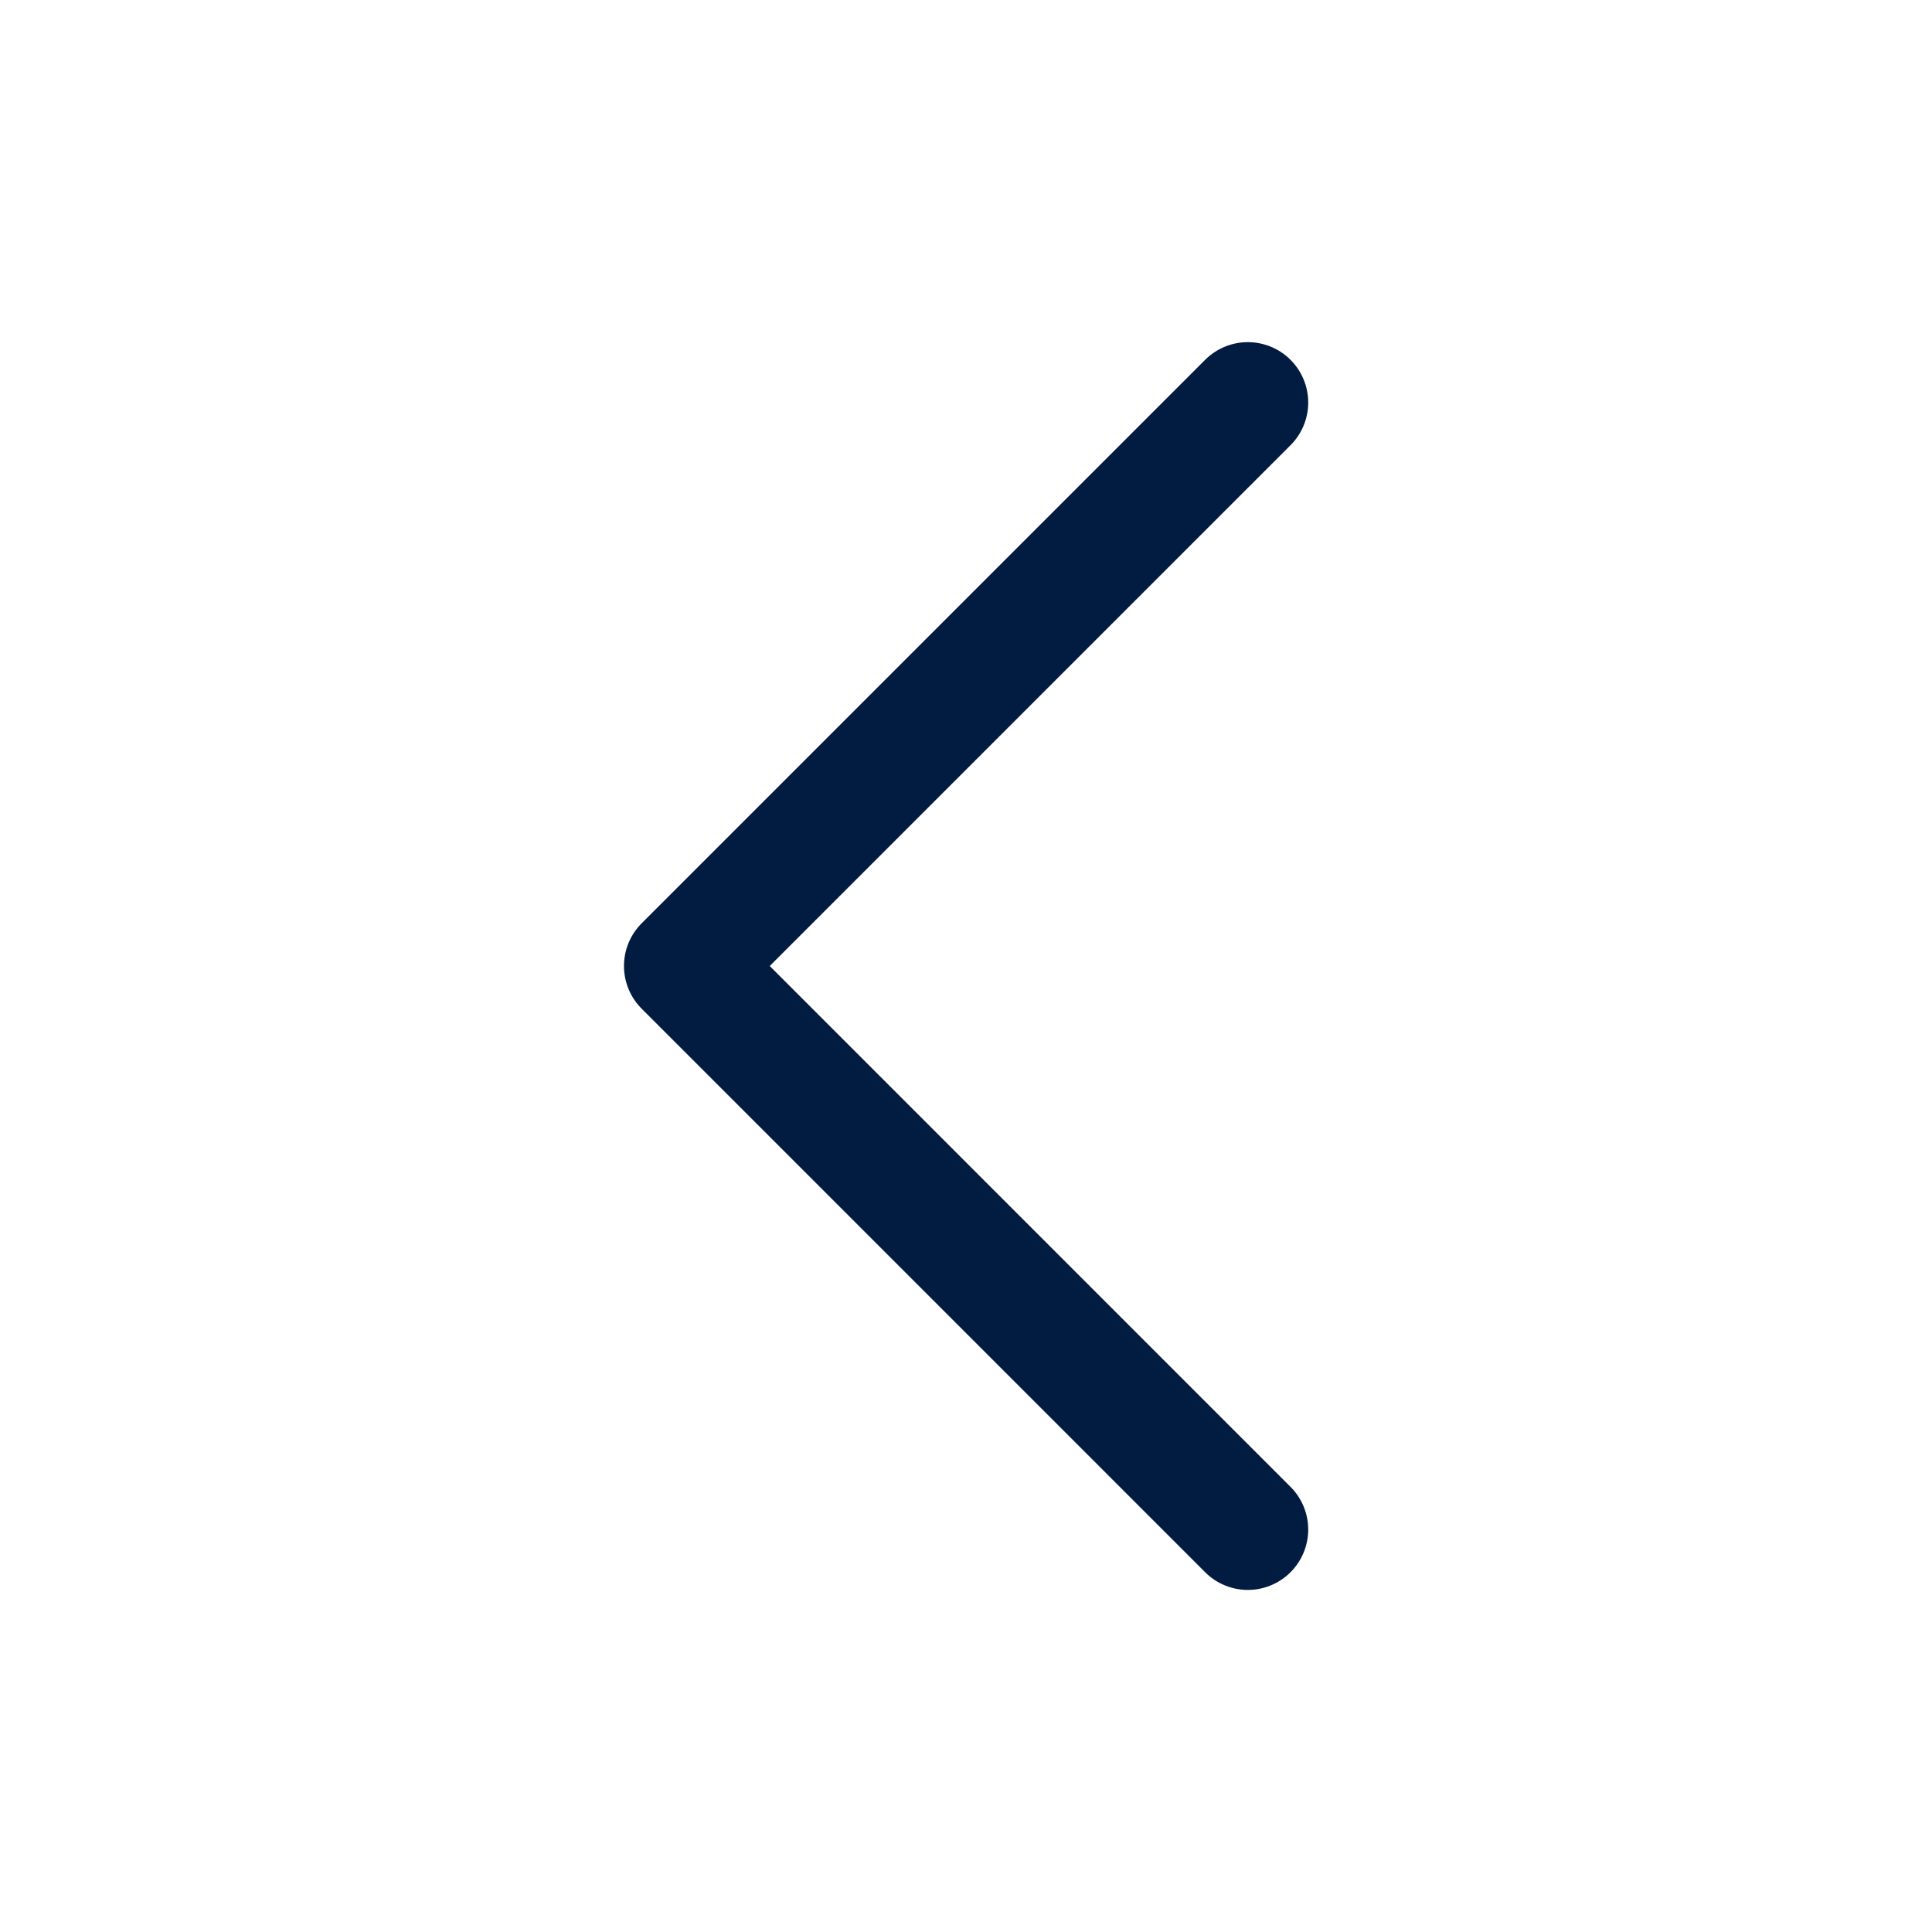 <svg width="32" height="32" viewBox="0 0 32 32" fill="none" xmlns="http://www.w3.org/2000/svg">
<path d="M20.668 25.334L11.335 16L20.668 6.667" stroke="#011B41" stroke-width="2" stroke-linecap="round" stroke-linejoin="round"/>
</svg>
